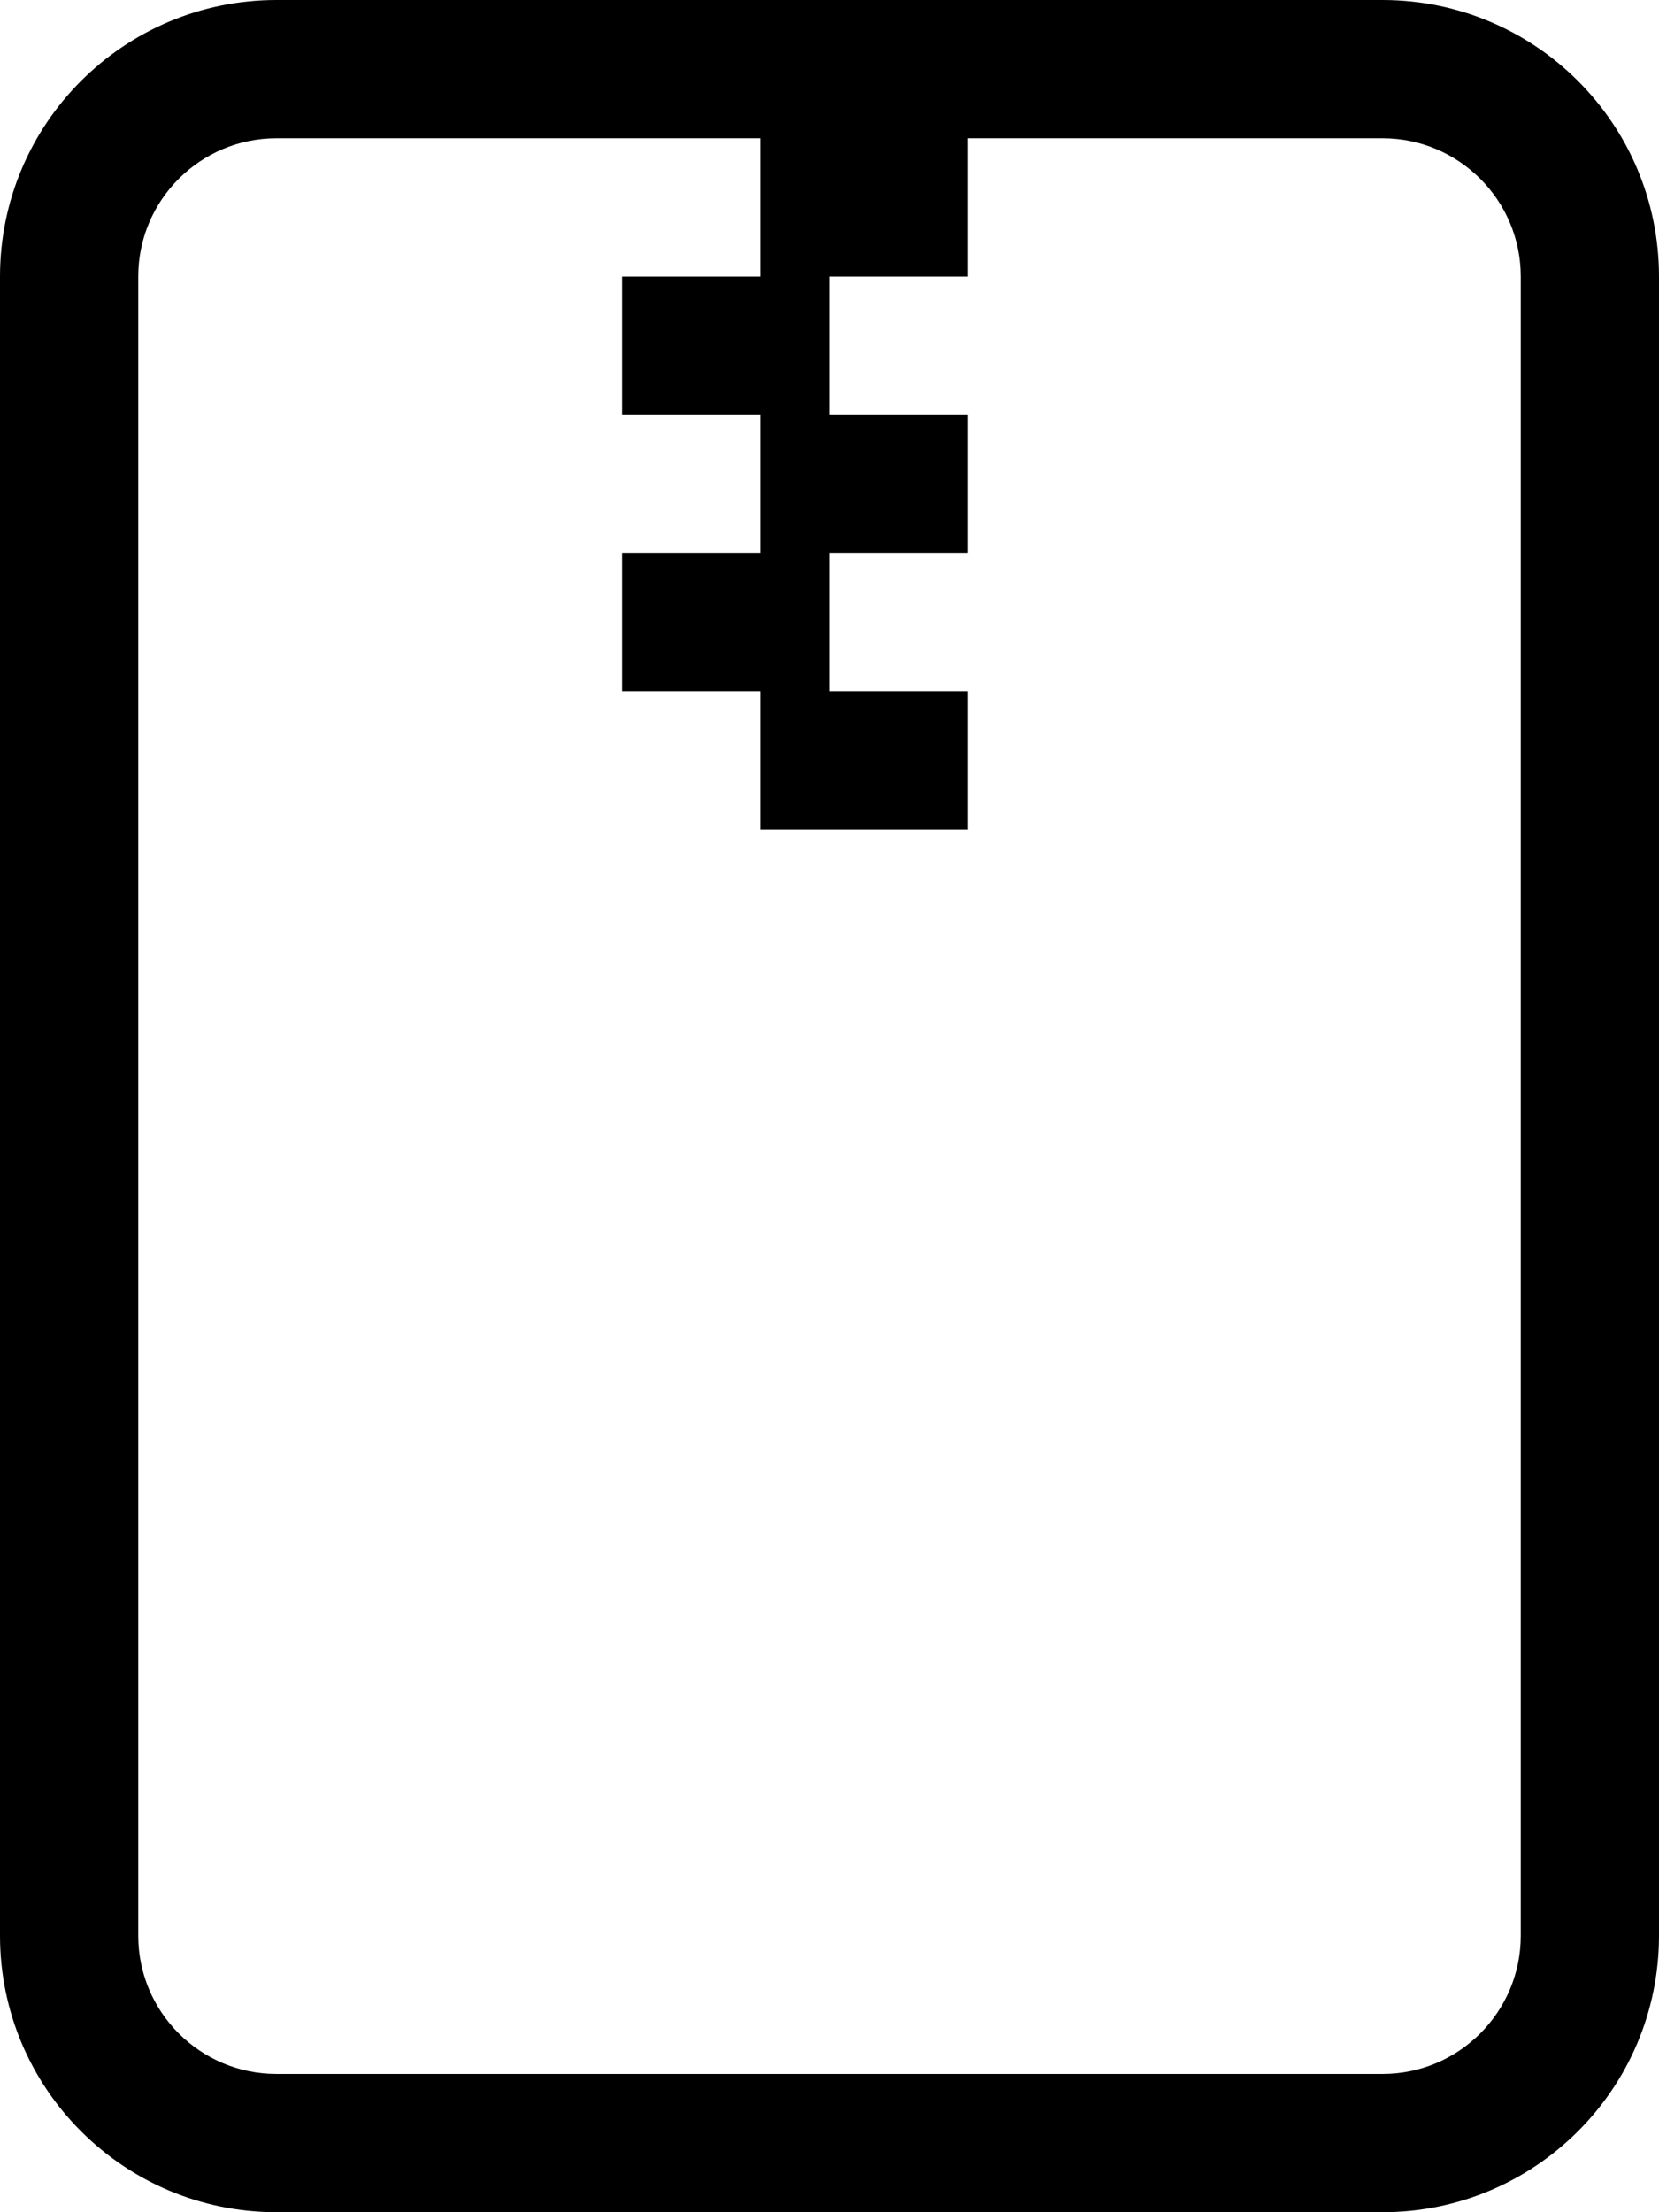 ﻿<?xml version="1.0" encoding="utf-8"?>
<svg version="1.1" xmlns:xlink="http://www.w3.org/1999/xlink" width="18px" height="24px" xmlns="http://www.w3.org/2000/svg">
  <defs>
    <pattern id="BGPattern" patternUnits="userSpaceOnUse" alignment="0 0" imageRepeat="None" />
    <mask fill="white" id="Clip5631">
      <path d="M 0 21  L 0 3  C 0 1.343  1.343 0  3 0  L 15 0  C 16.657 0  18 1.343  18 3  L 18 21  C 18 22.657  16.657 24  15 24  L 3 24  C 1.343 24  0 22.657  0 21  Z M 8.25 3  L 8.25 1.5  L 3 1.5  C 2.172 1.5  1.5 2.172  1.5 3  L 1.5 21  C 1.5 21.828  2.172 22.5  3 22.5  L 15 22.5  C 15.828 22.5  16.5 21.828  16.5 21  L 16.5 3  C 16.5 2.172  15.828 1.5  15 1.5  L 10.5 1.5  L 10.5 3  L 9 3  L 9 4.5  L 10.5 4.5  L 10.5 6  L 9 6  L 9 7.5  L 10.5 7.5  L 10.5 9  L 8.25 9  L 8.25 7.5  L 6.75 7.5  L 6.75 6  L 8.25 6  L 8.25 4.5  L 6.75 4.5  L 6.75 3  L 8.25 3  Z " fill-rule="evenodd" />
    </mask>
  </defs>
  <g>
    <path d="M 0 21  L 0 3  C 0 1.343  1.343 0  3 0  L 15 0  C 16.657 0  18 1.343  18 3  L 18 21  C 18 22.657  16.657 24  15 24  L 3 24  C 1.343 24  0 22.657  0 21  Z M 8.25 3  L 8.25 1.5  L 3 1.5  C 2.172 1.5  1.5 2.172  1.5 3  L 1.5 21  C 1.5 21.828  2.172 22.5  3 22.5  L 15 22.5  C 15.828 22.5  16.5 21.828  16.5 21  L 16.5 3  C 16.5 2.172  15.828 1.5  15 1.5  L 10.5 1.5  L 10.5 3  L 9 3  L 9 4.5  L 10.5 4.5  L 10.5 6  L 9 6  L 9 7.5  L 10.5 7.5  L 10.5 9  L 8.25 9  L 8.25 7.5  L 6.75 7.5  L 6.75 6  L 8.25 6  L 8.25 4.5  L 6.75 4.5  L 6.75 3  L 8.25 3  Z " fill-rule="nonzero" fill="rgba(0, 0, 0, 1)" stroke="none" class="fill" />
    <path d="M 0 21  L 0 3  C 0 1.343  1.343 0  3 0  L 15 0  C 16.657 0  18 1.343  18 3  L 18 21  C 18 22.657  16.657 24  15 24  L 3 24  C 1.343 24  0 22.657  0 21  Z " stroke-width="0" stroke-dasharray="0" stroke="rgba(255, 255, 255, 0)" fill="none" class="stroke" mask="url(#Clip5631)" />
    <path d="M 8.25 3  L 8.25 1.5  L 3 1.5  C 2.172 1.5  1.5 2.172  1.5 3  L 1.5 21  C 1.5 21.828  2.172 22.5  3 22.5  L 15 22.5  C 15.828 22.5  16.5 21.828  16.5 21  L 16.5 3  C 16.5 2.172  15.828 1.5  15 1.5  L 10.5 1.5  L 10.5 3  L 9 3  L 9 4.5  L 10.5 4.5  L 10.5 6  L 9 6  L 9 7.5  L 10.5 7.5  L 10.5 9  L 8.25 9  L 8.25 7.5  L 6.75 7.5  L 6.75 6  L 8.25 6  L 8.25 4.5  L 6.75 4.5  L 6.75 3  L 8.25 3  Z " stroke-width="0" stroke-dasharray="0" stroke="rgba(255, 255, 255, 0)" fill="none" class="stroke" mask="url(#Clip5631)" />
  </g>
</svg>